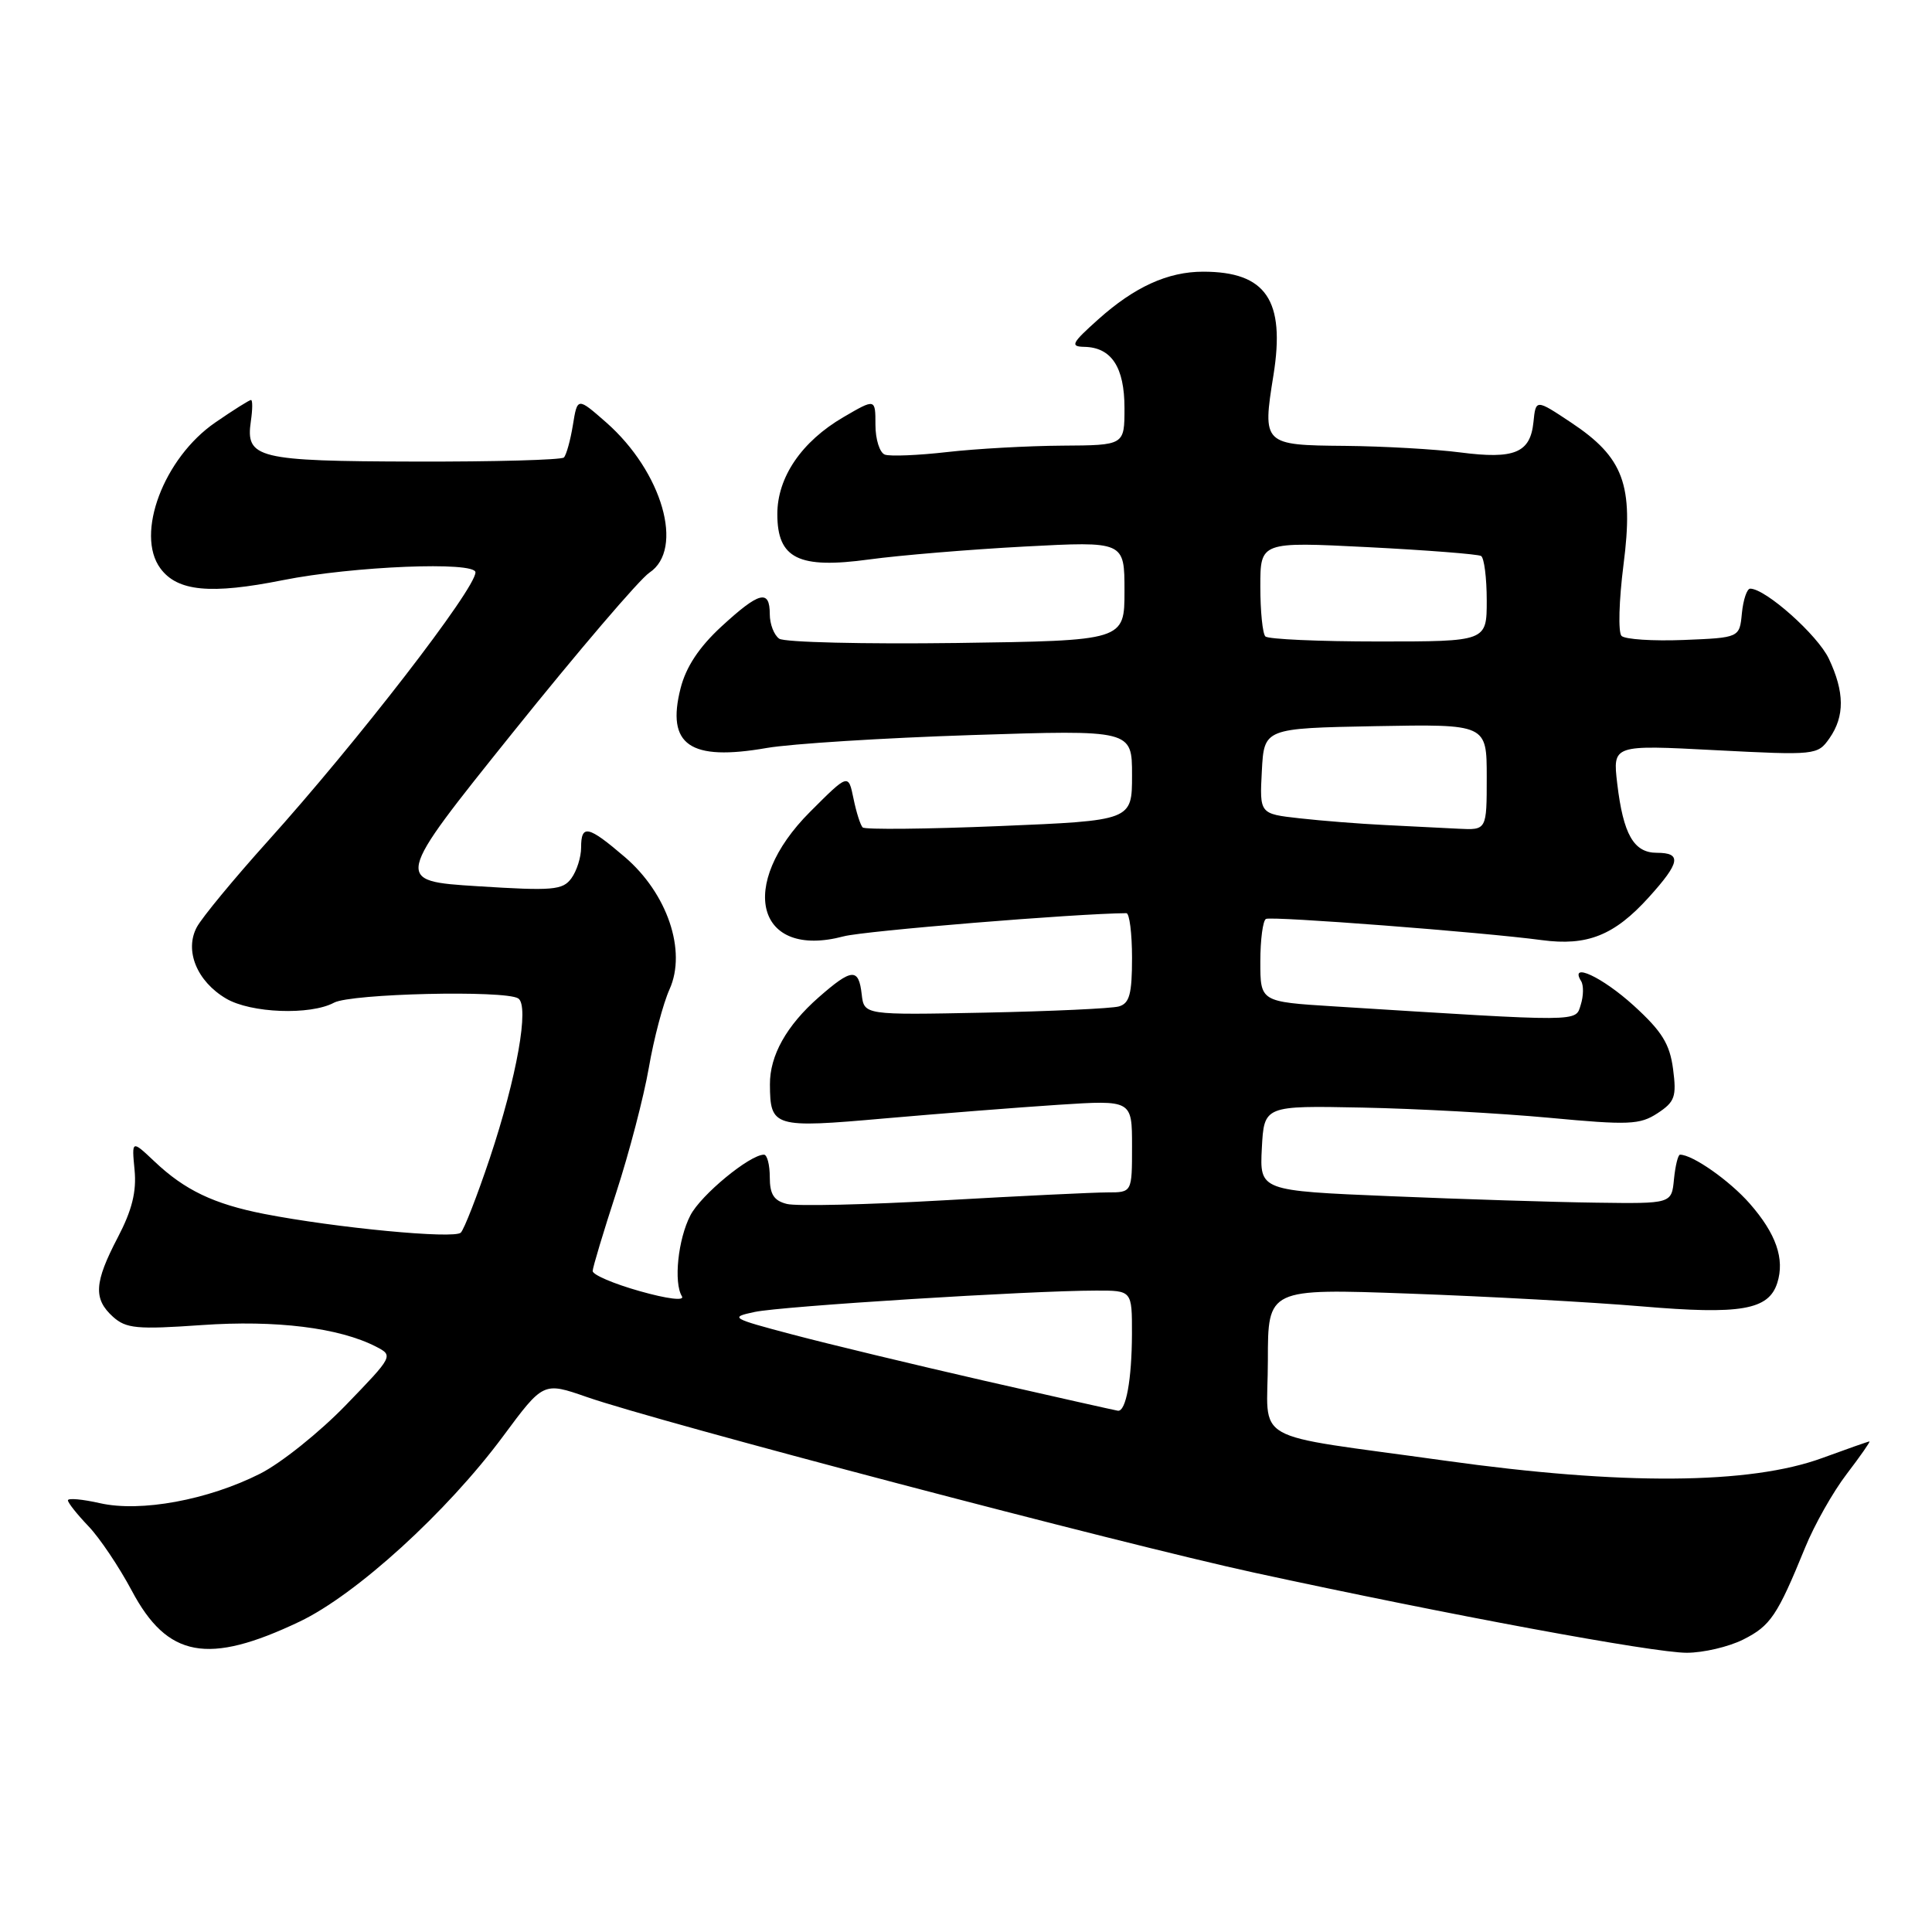 <?xml version="1.0" encoding="UTF-8" standalone="no"?>
<!DOCTYPE svg PUBLIC "-//W3C//DTD SVG 1.1//EN" "http://www.w3.org/Graphics/SVG/1.1/DTD/svg11.dtd" >
<svg xmlns="http://www.w3.org/2000/svg" xmlns:xlink="http://www.w3.org/1999/xlink" version="1.1" viewBox="0 0 256 256">
 <g >
 <path fill="currentColor"
d=" M 39.68 214.88 C 47.18 211.32 59.25 200.32 66.67 190.30 C 72.00 183.11 72.00 183.11 77.75 185.11 C 87.22 188.41 148.70 204.59 166.21 208.39 C 191.88 213.96 219.13 219.01 223.50 219.00 C 225.70 219.00 229.07 218.21 230.98 217.25 C 234.60 215.43 235.50 214.10 239.19 205.06 C 240.41 202.06 242.89 197.67 244.70 195.31 C 246.51 192.94 247.86 191.00 247.71 191.00 C 247.56 191.00 244.75 191.99 241.47 193.19 C 231.87 196.71 214.94 196.83 191.44 193.54 C 165.06 189.85 168.00 191.52 168.00 180.26 C 168.00 170.73 168.00 170.73 186.75 171.41 C 197.06 171.78 210.91 172.54 217.52 173.10 C 230.66 174.22 234.36 173.58 235.50 169.99 C 236.51 166.81 235.34 163.46 231.84 159.47 C 229.17 156.43 224.28 153.00 222.61 153.00 C 222.35 153.00 221.99 154.46 221.81 156.25 C 221.50 159.50 221.50 159.50 211.50 159.36 C 206.00 159.29 193.72 158.90 184.20 158.50 C 166.91 157.78 166.91 157.78 167.20 152.14 C 167.50 146.50 167.50 146.50 180.50 146.76 C 187.65 146.90 198.79 147.51 205.26 148.11 C 215.83 149.10 217.29 149.04 219.63 147.51 C 221.93 146.00 222.17 145.32 221.69 141.65 C 221.25 138.32 220.22 136.66 216.48 133.25 C 212.30 129.45 207.89 127.40 209.51 130.01 C 209.85 130.56 209.83 131.97 209.46 133.13 C 208.73 135.44 209.95 135.43 176.75 133.35 C 167.00 132.74 167.00 132.74 167.00 127.43 C 167.00 124.51 167.34 121.96 167.75 121.76 C 168.56 121.38 196.48 123.52 204.29 124.57 C 210.33 125.38 213.92 123.94 218.49 118.88 C 222.64 114.29 222.87 113.00 219.54 113.00 C 216.48 113.00 215.09 110.56 214.29 103.82 C 213.69 98.69 213.69 98.69 227.25 99.40 C 240.60 100.09 240.84 100.06 242.41 97.83 C 244.45 94.91 244.42 91.70 242.33 87.28 C 240.84 84.14 233.95 78.00 231.91 78.00 C 231.48 78.00 230.99 79.46 230.81 81.25 C 230.50 84.50 230.50 84.50 223.10 84.80 C 219.03 84.96 215.32 84.72 214.86 84.26 C 214.40 83.80 214.52 79.56 215.12 74.85 C 216.49 64.24 215.16 60.62 208.15 55.97 C 203.50 52.88 203.50 52.88 203.19 55.94 C 202.77 60.01 200.68 60.88 193.50 59.95 C 190.20 59.52 183.32 59.13 178.22 59.08 C 167.36 58.99 167.26 58.89 168.74 49.71 C 170.33 39.79 167.76 36.00 159.42 36.00 C 154.75 36.00 150.33 38.01 145.50 42.34 C 141.99 45.48 141.77 45.92 143.68 45.96 C 147.28 46.03 149.00 48.66 149.00 54.07 C 149.00 59.00 149.00 59.00 140.75 59.05 C 136.21 59.08 129.35 59.46 125.50 59.90 C 121.65 60.34 117.94 60.49 117.25 60.24 C 116.56 59.99 116.00 58.21 116.00 56.29 C 116.00 52.80 116.00 52.80 111.75 55.28 C 106.22 58.51 103.00 63.23 103.00 68.12 C 103.00 74.02 105.81 75.41 115.17 74.13 C 119.20 73.58 128.46 72.81 135.75 72.42 C 149.00 71.72 149.00 71.72 149.00 78.30 C 149.00 84.89 149.00 84.89 126.75 85.20 C 114.51 85.36 103.94 85.11 103.25 84.63 C 102.56 84.15 102.00 82.69 102.00 81.38 C 102.00 78.04 100.61 78.40 95.59 83.02 C 92.62 85.76 90.90 88.37 90.18 91.20 C 88.27 98.72 91.40 100.89 101.60 99.11 C 104.85 98.55 117.06 97.78 128.75 97.40 C 150.00 96.71 150.00 96.71 150.00 102.72 C 150.00 108.73 150.00 108.73 132.43 109.46 C 122.76 109.86 114.61 109.94 114.31 109.64 C 114.01 109.35 113.46 107.62 113.09 105.80 C 112.41 102.50 112.41 102.50 107.35 107.56 C 97.61 117.29 100.25 127.14 111.79 124.07 C 114.54 123.34 142.54 121.05 149.25 121.00 C 149.66 121.00 150.00 123.67 150.00 126.93 C 150.00 131.73 149.66 132.96 148.25 133.36 C 147.29 133.63 139.30 134.00 130.50 134.18 C 114.50 134.50 114.50 134.50 114.18 131.75 C 113.78 128.23 112.88 128.29 108.48 132.15 C 104.22 135.89 101.99 139.87 102.02 143.70 C 102.05 149.36 102.51 149.50 117.18 148.20 C 124.50 147.56 134.89 146.74 140.25 146.39 C 150.00 145.76 150.00 145.76 150.00 151.88 C 150.00 158.00 150.00 158.00 146.75 158.00 C 144.96 158.00 135.19 158.47 125.02 159.05 C 114.86 159.63 105.52 159.85 104.27 159.53 C 102.54 159.10 102.00 158.25 102.00 155.98 C 102.00 154.34 101.65 153.00 101.23 153.00 C 99.35 153.00 92.88 158.33 91.48 161.04 C 89.84 164.20 89.24 169.96 90.36 171.77 C 90.75 172.40 88.43 172.12 84.76 171.08 C 81.32 170.11 78.51 168.91 78.53 168.41 C 78.55 167.91 79.96 163.22 81.66 158.00 C 83.36 152.78 85.30 145.35 85.97 141.50 C 86.63 137.65 87.87 132.96 88.72 131.08 C 91.01 125.99 88.43 118.38 82.78 113.55 C 77.92 109.39 77.00 109.19 77.00 112.31 C 77.00 113.58 76.42 115.41 75.71 116.38 C 74.56 117.95 73.26 118.06 63.30 117.43 C 52.17 116.73 52.17 116.73 67.93 97.09 C 76.60 86.29 84.75 76.75 86.05 75.88 C 90.72 72.78 87.76 62.51 80.32 55.97 C 76.51 52.63 76.51 52.63 75.91 56.33 C 75.58 58.36 75.04 60.29 74.72 60.62 C 74.39 60.94 65.51 61.19 54.98 61.16 C 34.06 61.11 32.52 60.73 33.24 55.81 C 33.47 54.26 33.48 53.00 33.26 53.00 C 33.04 53.00 30.91 54.34 28.53 55.98 C 21.69 60.68 17.90 70.77 21.25 75.31 C 23.50 78.37 27.90 78.79 37.50 76.87 C 46.79 75.02 63.00 74.36 63.00 75.84 C 63.00 78.03 47.34 98.30 35.44 111.51 C 30.98 116.47 26.77 121.57 26.08 122.85 C 24.42 125.95 26.09 130.03 29.95 132.31 C 33.22 134.25 41.11 134.55 44.26 132.86 C 46.52 131.65 66.86 131.18 68.66 132.29 C 70.18 133.23 68.49 142.72 64.89 153.50 C 63.23 158.45 61.51 162.87 61.06 163.33 C 60.20 164.20 44.50 162.70 35.00 160.85 C 28.33 159.54 24.48 157.70 20.48 153.91 C 17.45 151.05 17.45 151.05 17.83 155.02 C 18.11 157.90 17.49 160.37 15.60 163.98 C 12.48 169.95 12.35 172.11 14.97 174.48 C 16.71 176.04 18.14 176.18 26.72 175.58 C 36.57 174.89 44.95 175.93 49.83 178.44 C 52.14 179.63 52.10 179.70 45.83 186.18 C 42.35 189.78 37.24 193.87 34.47 195.27 C 27.56 198.76 18.64 200.40 13.25 199.18 C 10.91 198.65 9.00 198.48 9.00 198.80 C 9.00 199.13 10.22 200.66 11.71 202.22 C 13.20 203.77 15.78 207.62 17.46 210.77 C 22.18 219.66 27.54 220.66 39.68 214.88 Z  M 130.50 182.97 C 121.15 180.83 109.68 178.07 105.00 176.83 C 96.86 174.68 96.65 174.55 100.00 173.84 C 103.55 173.08 136.55 171.01 145.25 171.01 C 150.00 171.00 150.00 171.00 149.99 176.75 C 149.97 182.80 149.20 187.05 148.13 186.93 C 147.79 186.88 139.85 185.10 130.50 182.97 Z  M 183.50 109.32 C 180.20 109.16 175.12 108.76 172.20 108.43 C 166.90 107.84 166.90 107.84 167.20 102.17 C 167.50 96.50 167.50 96.50 182.25 96.22 C 197.00 95.95 197.00 95.95 197.00 102.97 C 197.00 110.00 197.00 110.00 193.25 109.81 C 191.19 109.71 186.80 109.49 183.50 109.32 Z  M 167.67 84.33 C 167.30 83.97 167.00 80.99 167.00 77.72 C 167.00 71.78 167.00 71.78 181.25 72.50 C 189.09 72.90 195.84 73.43 196.25 73.67 C 196.66 73.92 197.00 76.57 197.00 79.56 C 197.00 85.00 197.00 85.00 182.67 85.00 C 174.78 85.00 168.03 84.70 167.67 84.33 Z "/>
</g>
</svg>